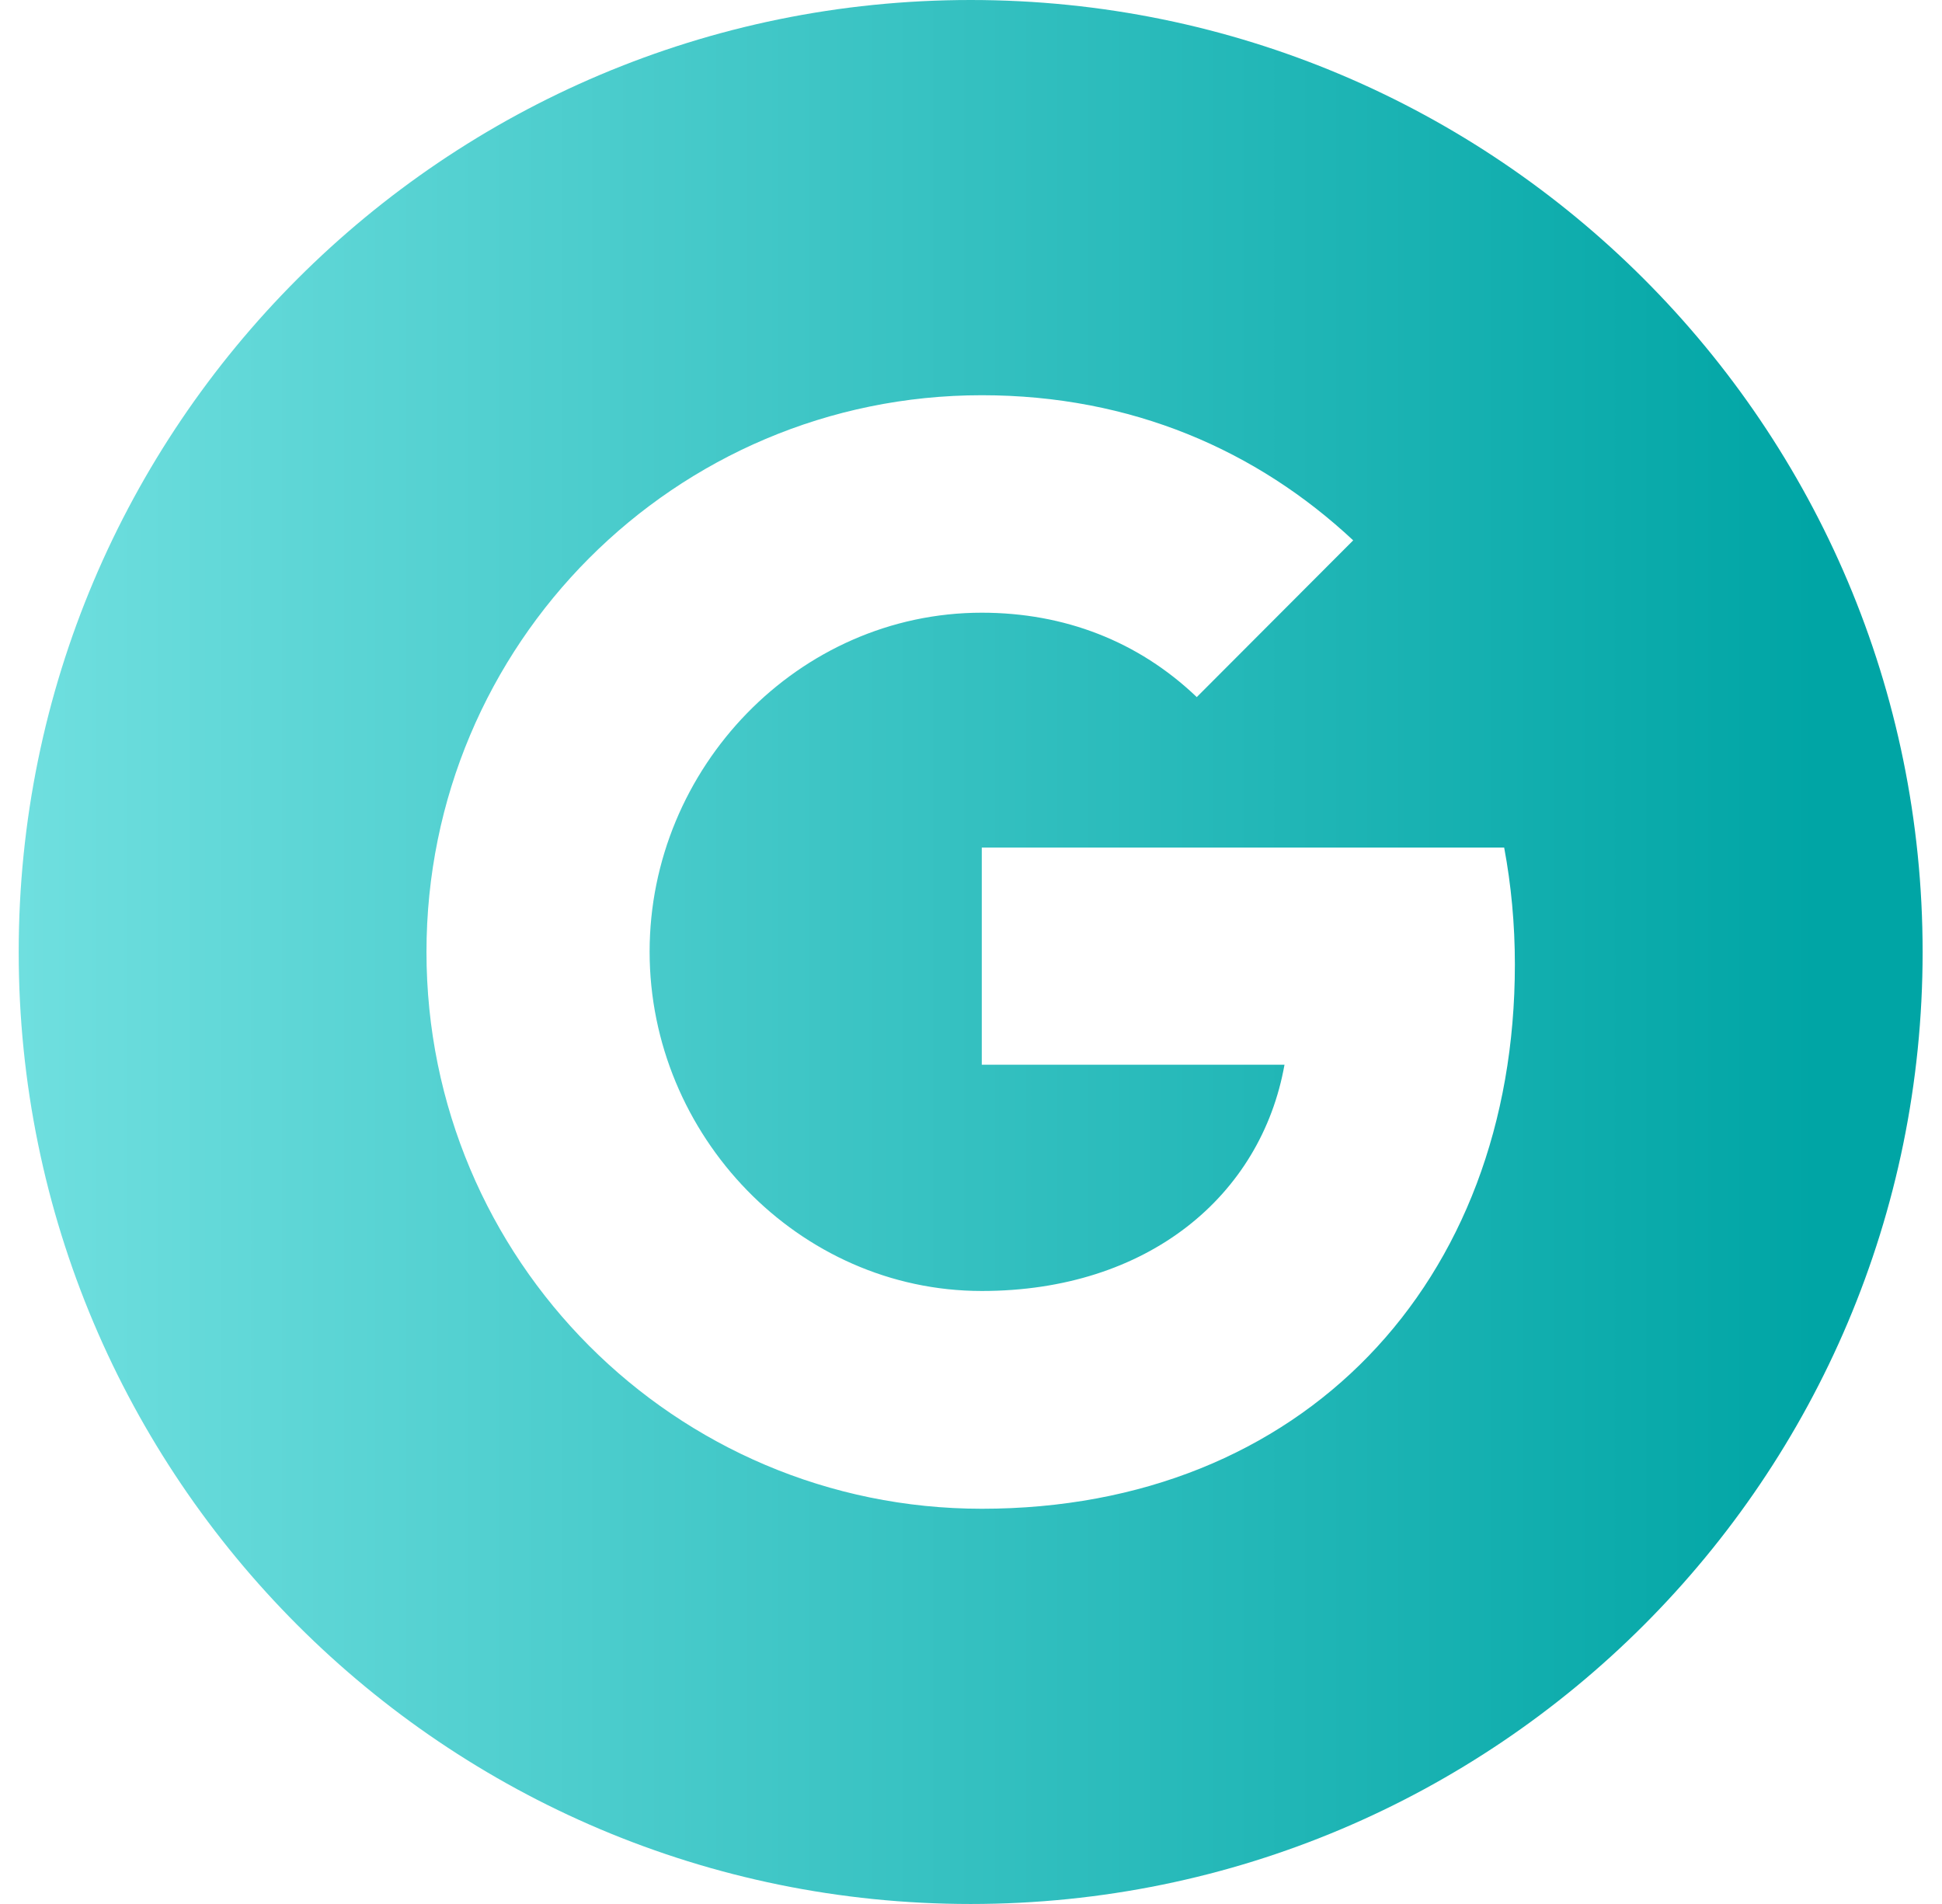 <svg width="51" height="50" viewBox="0 0 51 50" fill="none" xmlns="http://www.w3.org/2000/svg">
<path fill-rule="evenodd" clip-rule="evenodd" d="M25.491 3.05176e-05C11.683 3.05176e-05 0.491 11.194 0.491 25C0.491 38.806 11.683 50 25.491 50C39.298 50 50.491 38.806 50.491 25C50.491 11.194 39.298 3.05176e-05 25.491 3.05176e-05ZM25.783 39.621C17.725 39.621 11.2 33.079 11.2 25C11.2 16.921 17.725 10.379 25.783 10.379C29.721 10.379 33.012 11.831 35.537 14.19L31.425 18.31V18.302C29.893 16.84 27.952 16.09 25.783 16.09C20.971 16.09 17.06 20.165 17.06 24.992C17.06 29.815 20.971 33.902 25.783 33.902C30.15 33.902 33.12 31.398 33.733 27.96H25.783V22.258H39.502C39.685 23.238 39.783 24.258 39.783 25.329C39.783 33.683 34.206 39.621 25.783 39.621Z" fill="url(#paint0_linear_171_557)"/>
<defs>
<linearGradient id="paint0_linear_171_557" x1="0.491" y1="25.556" x2="47.714" y2="25.556" gradientUnits="userSpaceOnUse">
<stop stop-color="#6FDFDF"/>
<stop offset="1" stop-color="#00A5A5"/>
</linearGradient>
</defs>
</svg>
